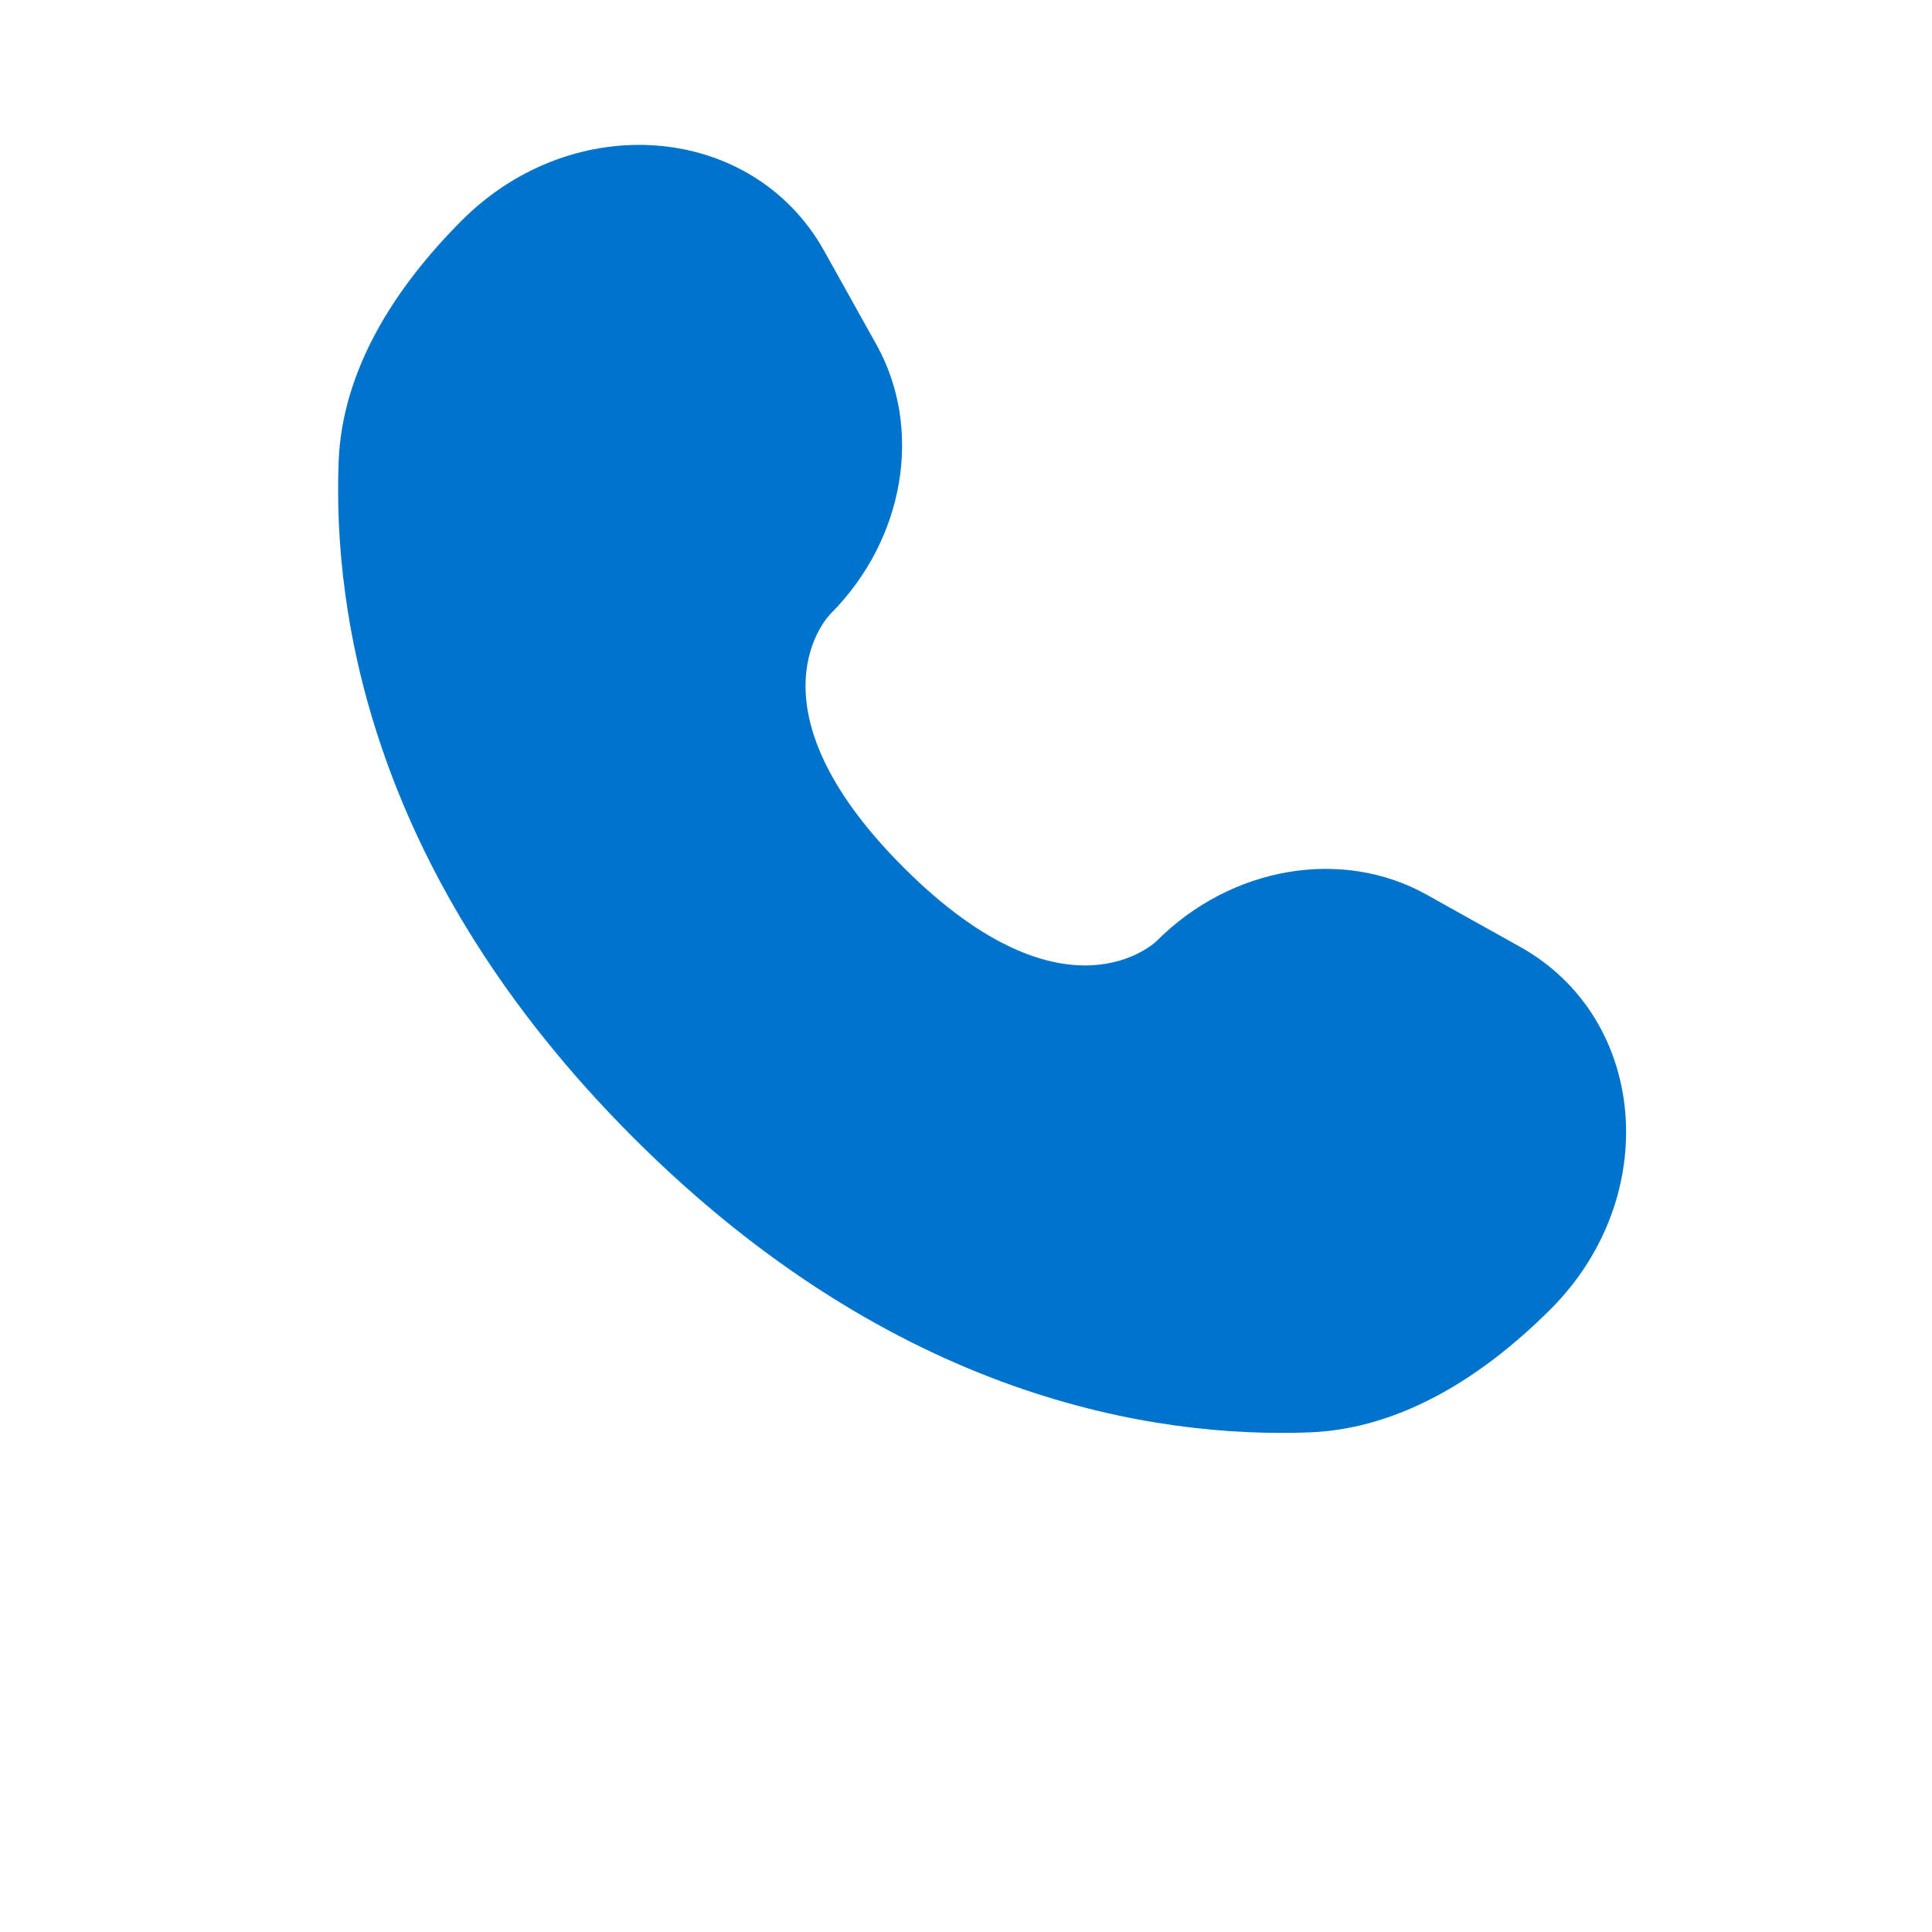 <svg width="40" height="40" viewBox="0 0 40 40" fill="none" xmlns="http://www.w3.org/2000/svg">
<path d="M17.063 5.194L18.144 7.132C19.12 8.881 18.729 11.175 17.191 12.713C17.191 12.713 15.326 14.578 18.707 17.959C22.087 21.339 23.954 19.476 23.954 19.476C25.491 17.938 27.786 17.546 29.535 18.522L31.473 19.604C34.114 21.078 34.426 24.782 32.105 27.104C30.71 28.499 29.001 29.584 27.111 29.656C23.931 29.776 18.53 28.971 13.113 23.554C7.695 18.136 6.89 12.735 7.011 9.555C7.083 7.666 8.168 5.957 9.563 4.562C11.885 2.24 15.589 2.552 17.063 5.194Z" fill="#0074CC"/>
</svg>
